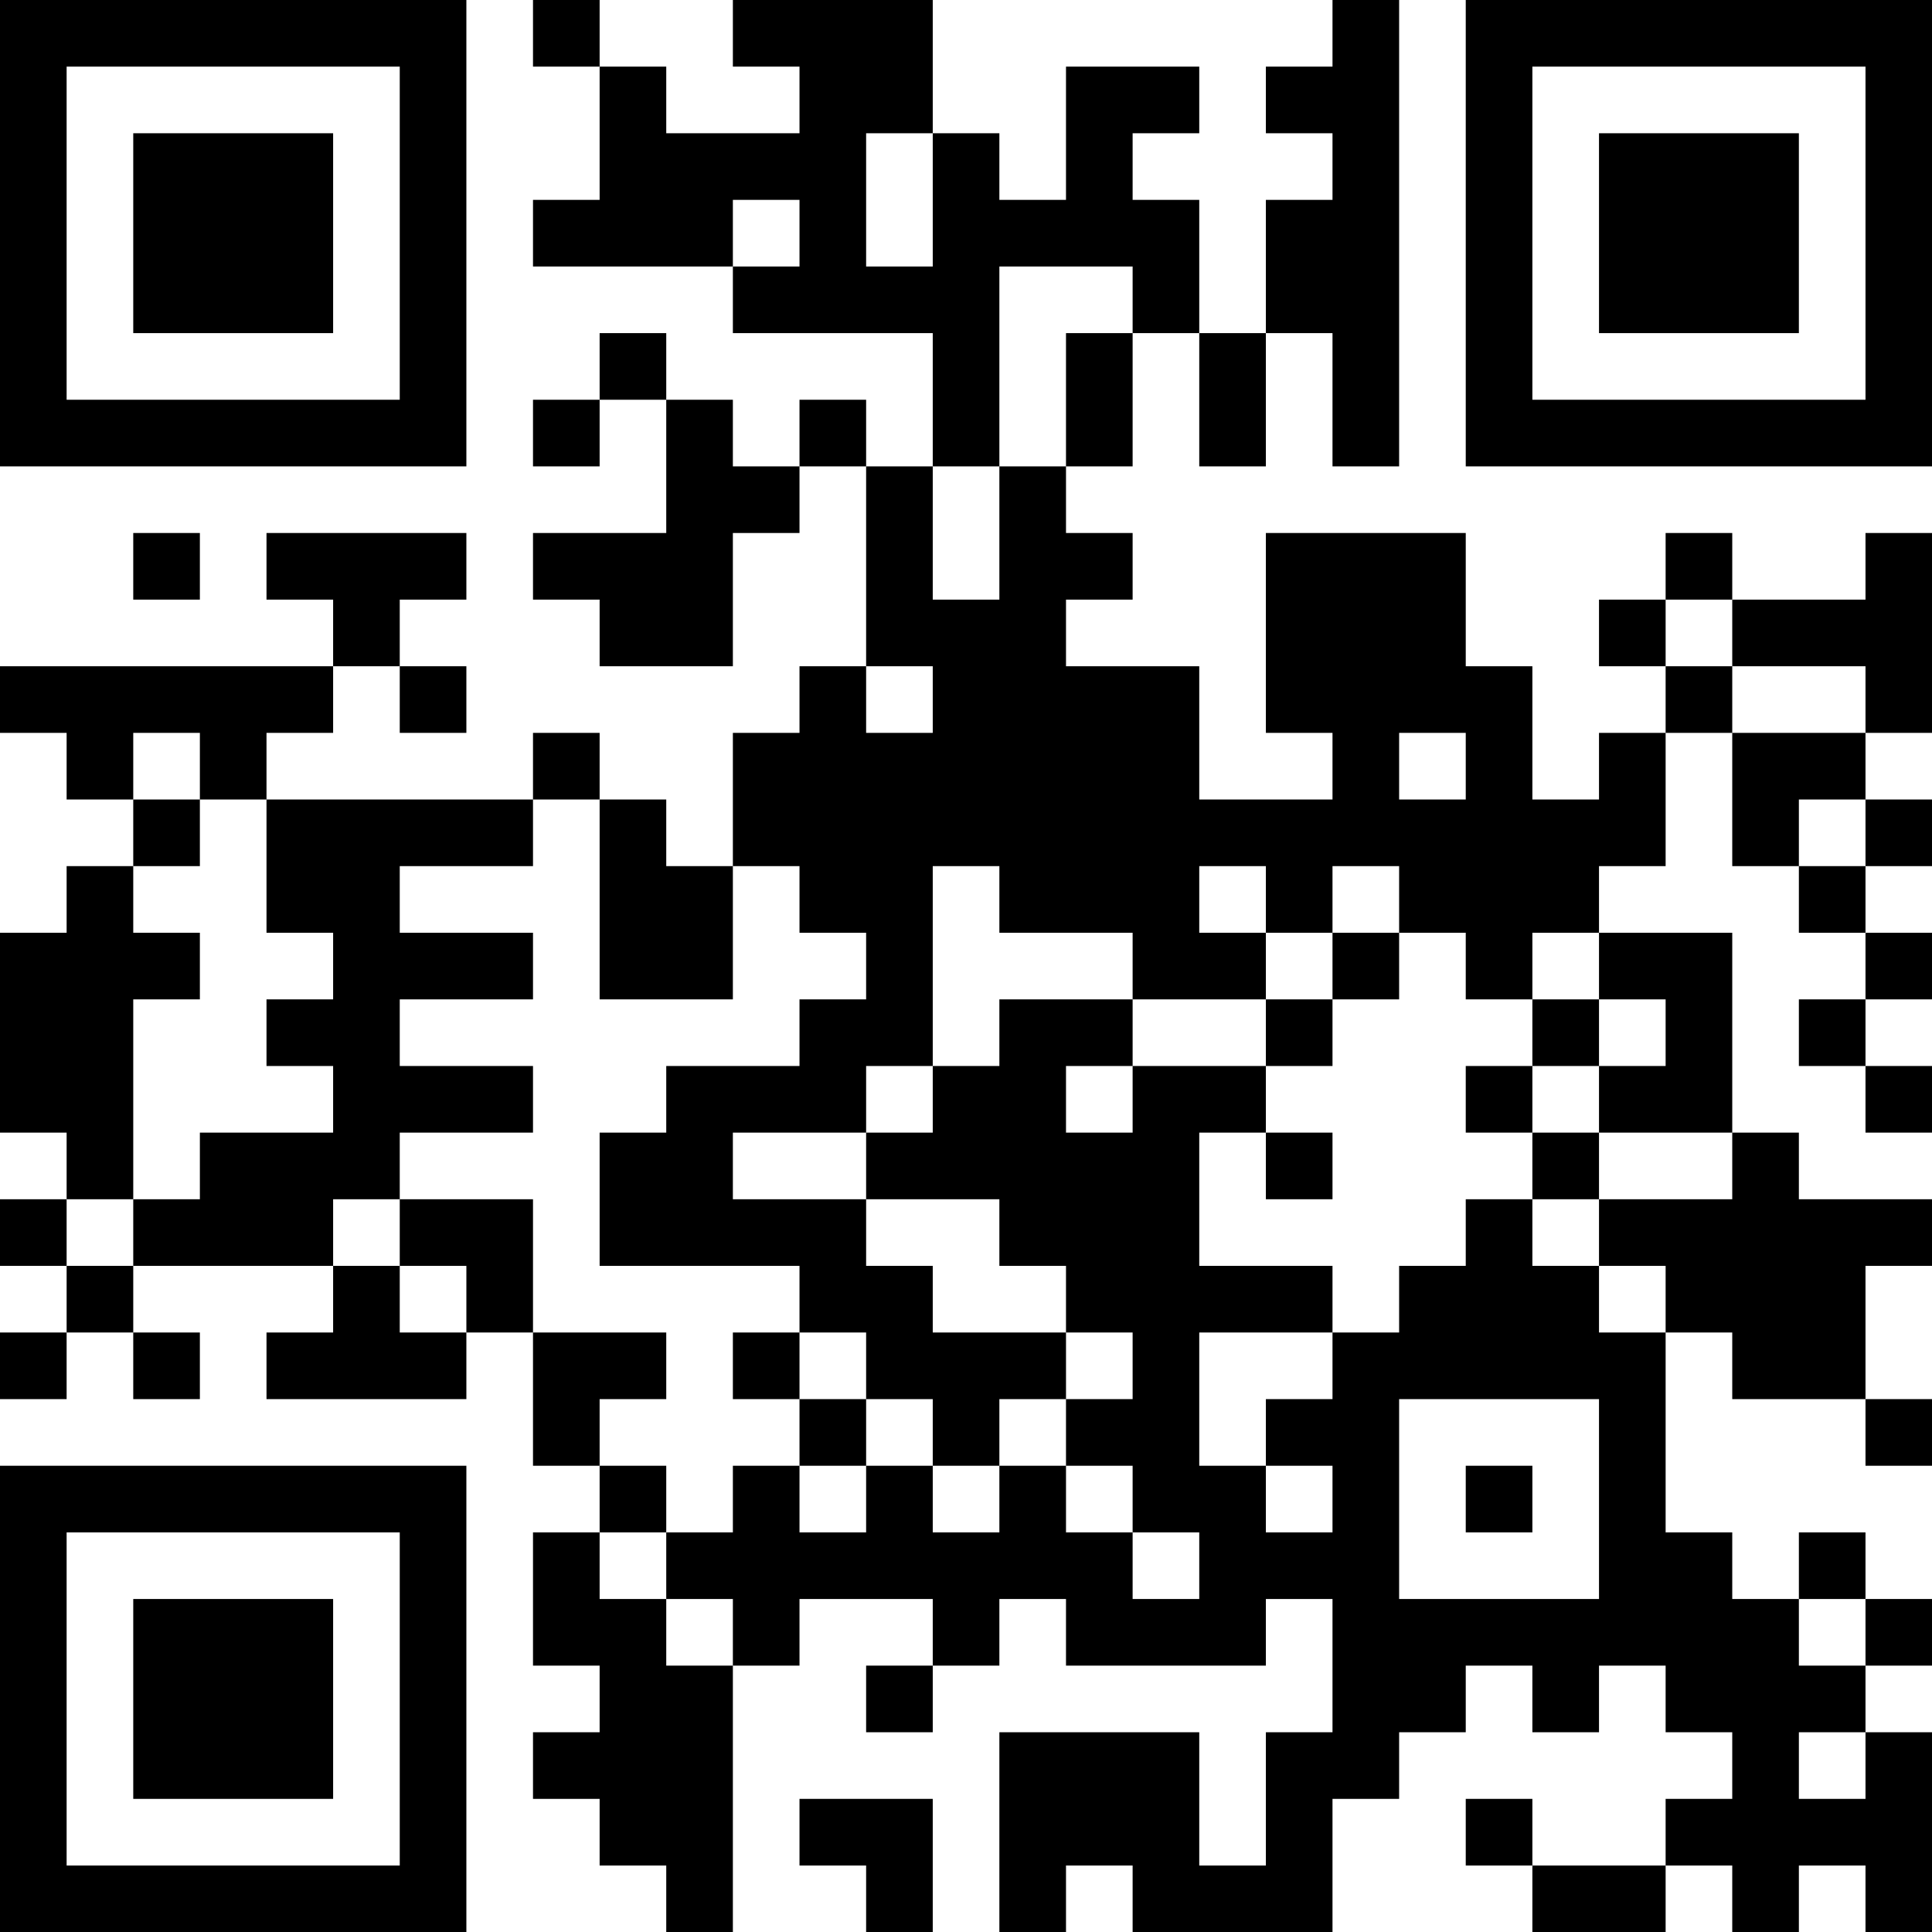 <?xml version="1.0" encoding="UTF-8"?>
<svg xmlns="http://www.w3.org/2000/svg" version="1.1" width="200" height="200" viewBox="0 0 200 200"><rect x="0" y="0" width="200" height="200" fill="#ffffff"/><g transform="scale(6.897)"><g transform="translate(0,0)"><path fill-rule="evenodd" d="M8 0L8 1L9 1L9 3L8 3L8 4L11 4L11 5L14 5L14 7L13 7L13 6L12 6L12 7L11 7L11 6L10 6L10 5L9 5L9 6L8 6L8 7L9 7L9 6L10 6L10 8L8 8L8 9L9 9L9 10L11 10L11 8L12 8L12 7L13 7L13 10L12 10L12 11L11 11L11 13L10 13L10 12L9 12L9 11L8 11L8 12L4 12L4 11L5 11L5 10L6 10L6 11L7 11L7 10L6 10L6 9L7 9L7 8L4 8L4 9L5 9L5 10L0 10L0 11L1 11L1 12L2 12L2 13L1 13L1 14L0 14L0 17L1 17L1 18L0 18L0 19L1 19L1 20L0 20L0 21L1 21L1 20L2 20L2 21L3 21L3 20L2 20L2 19L5 19L5 20L4 20L4 21L7 21L7 20L8 20L8 22L9 22L9 23L8 23L8 25L9 25L9 26L8 26L8 27L9 27L9 28L10 28L10 29L11 29L11 25L12 25L12 24L14 24L14 25L13 25L13 26L14 26L14 25L15 25L15 24L16 24L16 25L19 25L19 24L20 24L20 26L19 26L19 28L18 28L18 26L15 26L15 29L16 29L16 28L17 28L17 29L20 29L20 27L21 27L21 26L22 26L22 25L23 25L23 26L24 26L24 25L25 25L25 26L26 26L26 27L25 27L25 28L23 28L23 27L22 27L22 28L23 28L23 29L25 29L25 28L26 28L26 29L27 29L27 28L28 28L28 29L29 29L29 26L28 26L28 25L29 25L29 24L28 24L28 23L27 23L27 24L26 24L26 23L25 23L25 20L26 20L26 21L28 21L28 22L29 22L29 21L28 21L28 19L29 19L29 18L27 18L27 17L26 17L26 14L24 14L24 13L25 13L25 11L26 11L26 13L27 13L27 14L28 14L28 15L27 15L27 16L28 16L28 17L29 17L29 16L28 16L28 15L29 15L29 14L28 14L28 13L29 13L29 12L28 12L28 11L29 11L29 8L28 8L28 9L26 9L26 8L25 8L25 9L24 9L24 10L25 10L25 11L24 11L24 12L23 12L23 10L22 10L22 8L19 8L19 11L20 11L20 12L18 12L18 10L16 10L16 9L17 9L17 8L16 8L16 7L17 7L17 5L18 5L18 7L19 7L19 5L20 5L20 7L21 7L21 0L20 0L20 1L19 1L19 2L20 2L20 3L19 3L19 5L18 5L18 3L17 3L17 2L18 2L18 1L16 1L16 3L15 3L15 2L14 2L14 0L11 0L11 1L12 1L12 2L10 2L10 1L9 1L9 0ZM13 2L13 4L14 4L14 2ZM11 3L11 4L12 4L12 3ZM15 4L15 7L14 7L14 9L15 9L15 7L16 7L16 5L17 5L17 4ZM2 8L2 9L3 9L3 8ZM25 9L25 10L26 10L26 11L28 11L28 10L26 10L26 9ZM13 10L13 11L14 11L14 10ZM2 11L2 12L3 12L3 13L2 13L2 14L3 14L3 15L2 15L2 18L1 18L1 19L2 19L2 18L3 18L3 17L5 17L5 16L4 16L4 15L5 15L5 14L4 14L4 12L3 12L3 11ZM21 11L21 12L22 12L22 11ZM8 12L8 13L6 13L6 14L8 14L8 15L6 15L6 16L8 16L8 17L6 17L6 18L5 18L5 19L6 19L6 20L7 20L7 19L6 19L6 18L8 18L8 20L10 20L10 21L9 21L9 22L10 22L10 23L9 23L9 24L10 24L10 25L11 25L11 24L10 24L10 23L11 23L11 22L12 22L12 23L13 23L13 22L14 22L14 23L15 23L15 22L16 22L16 23L17 23L17 24L18 24L18 23L17 23L17 22L16 22L16 21L17 21L17 20L16 20L16 19L15 19L15 18L13 18L13 17L14 17L14 16L15 16L15 15L17 15L17 16L16 16L16 17L17 17L17 16L19 16L19 17L18 17L18 19L20 19L20 20L18 20L18 22L19 22L19 23L20 23L20 22L19 22L19 21L20 21L20 20L21 20L21 19L22 19L22 18L23 18L23 19L24 19L24 20L25 20L25 19L24 19L24 18L26 18L26 17L24 17L24 16L25 16L25 15L24 15L24 14L23 14L23 15L22 15L22 14L21 14L21 13L20 13L20 14L19 14L19 13L18 13L18 14L19 14L19 15L17 15L17 14L15 14L15 13L14 13L14 16L13 16L13 17L11 17L11 18L13 18L13 19L14 19L14 20L16 20L16 21L15 21L15 22L14 22L14 21L13 21L13 20L12 20L12 19L9 19L9 17L10 17L10 16L12 16L12 15L13 15L13 14L12 14L12 13L11 13L11 15L9 15L9 12ZM27 12L27 13L28 13L28 12ZM20 14L20 15L19 15L19 16L20 16L20 15L21 15L21 14ZM23 15L23 16L22 16L22 17L23 17L23 18L24 18L24 17L23 17L23 16L24 16L24 15ZM19 17L19 18L20 18L20 17ZM11 20L11 21L12 21L12 22L13 22L13 21L12 21L12 20ZM21 21L21 24L24 24L24 21ZM22 22L22 23L23 23L23 22ZM27 24L27 25L28 25L28 24ZM27 26L27 27L28 27L28 26ZM12 27L12 28L13 28L13 29L14 29L14 27ZM0 0L0 7L7 7L7 0ZM1 1L1 6L6 6L6 1ZM2 2L2 5L5 5L5 2ZM22 0L22 7L29 7L29 0ZM23 1L23 6L28 6L28 1ZM24 2L24 5L27 5L27 2ZM0 22L0 29L7 29L7 22ZM1 23L1 28L6 28L6 23ZM2 24L2 27L5 27L5 24Z" fill="#000000"/></g></g></svg>
